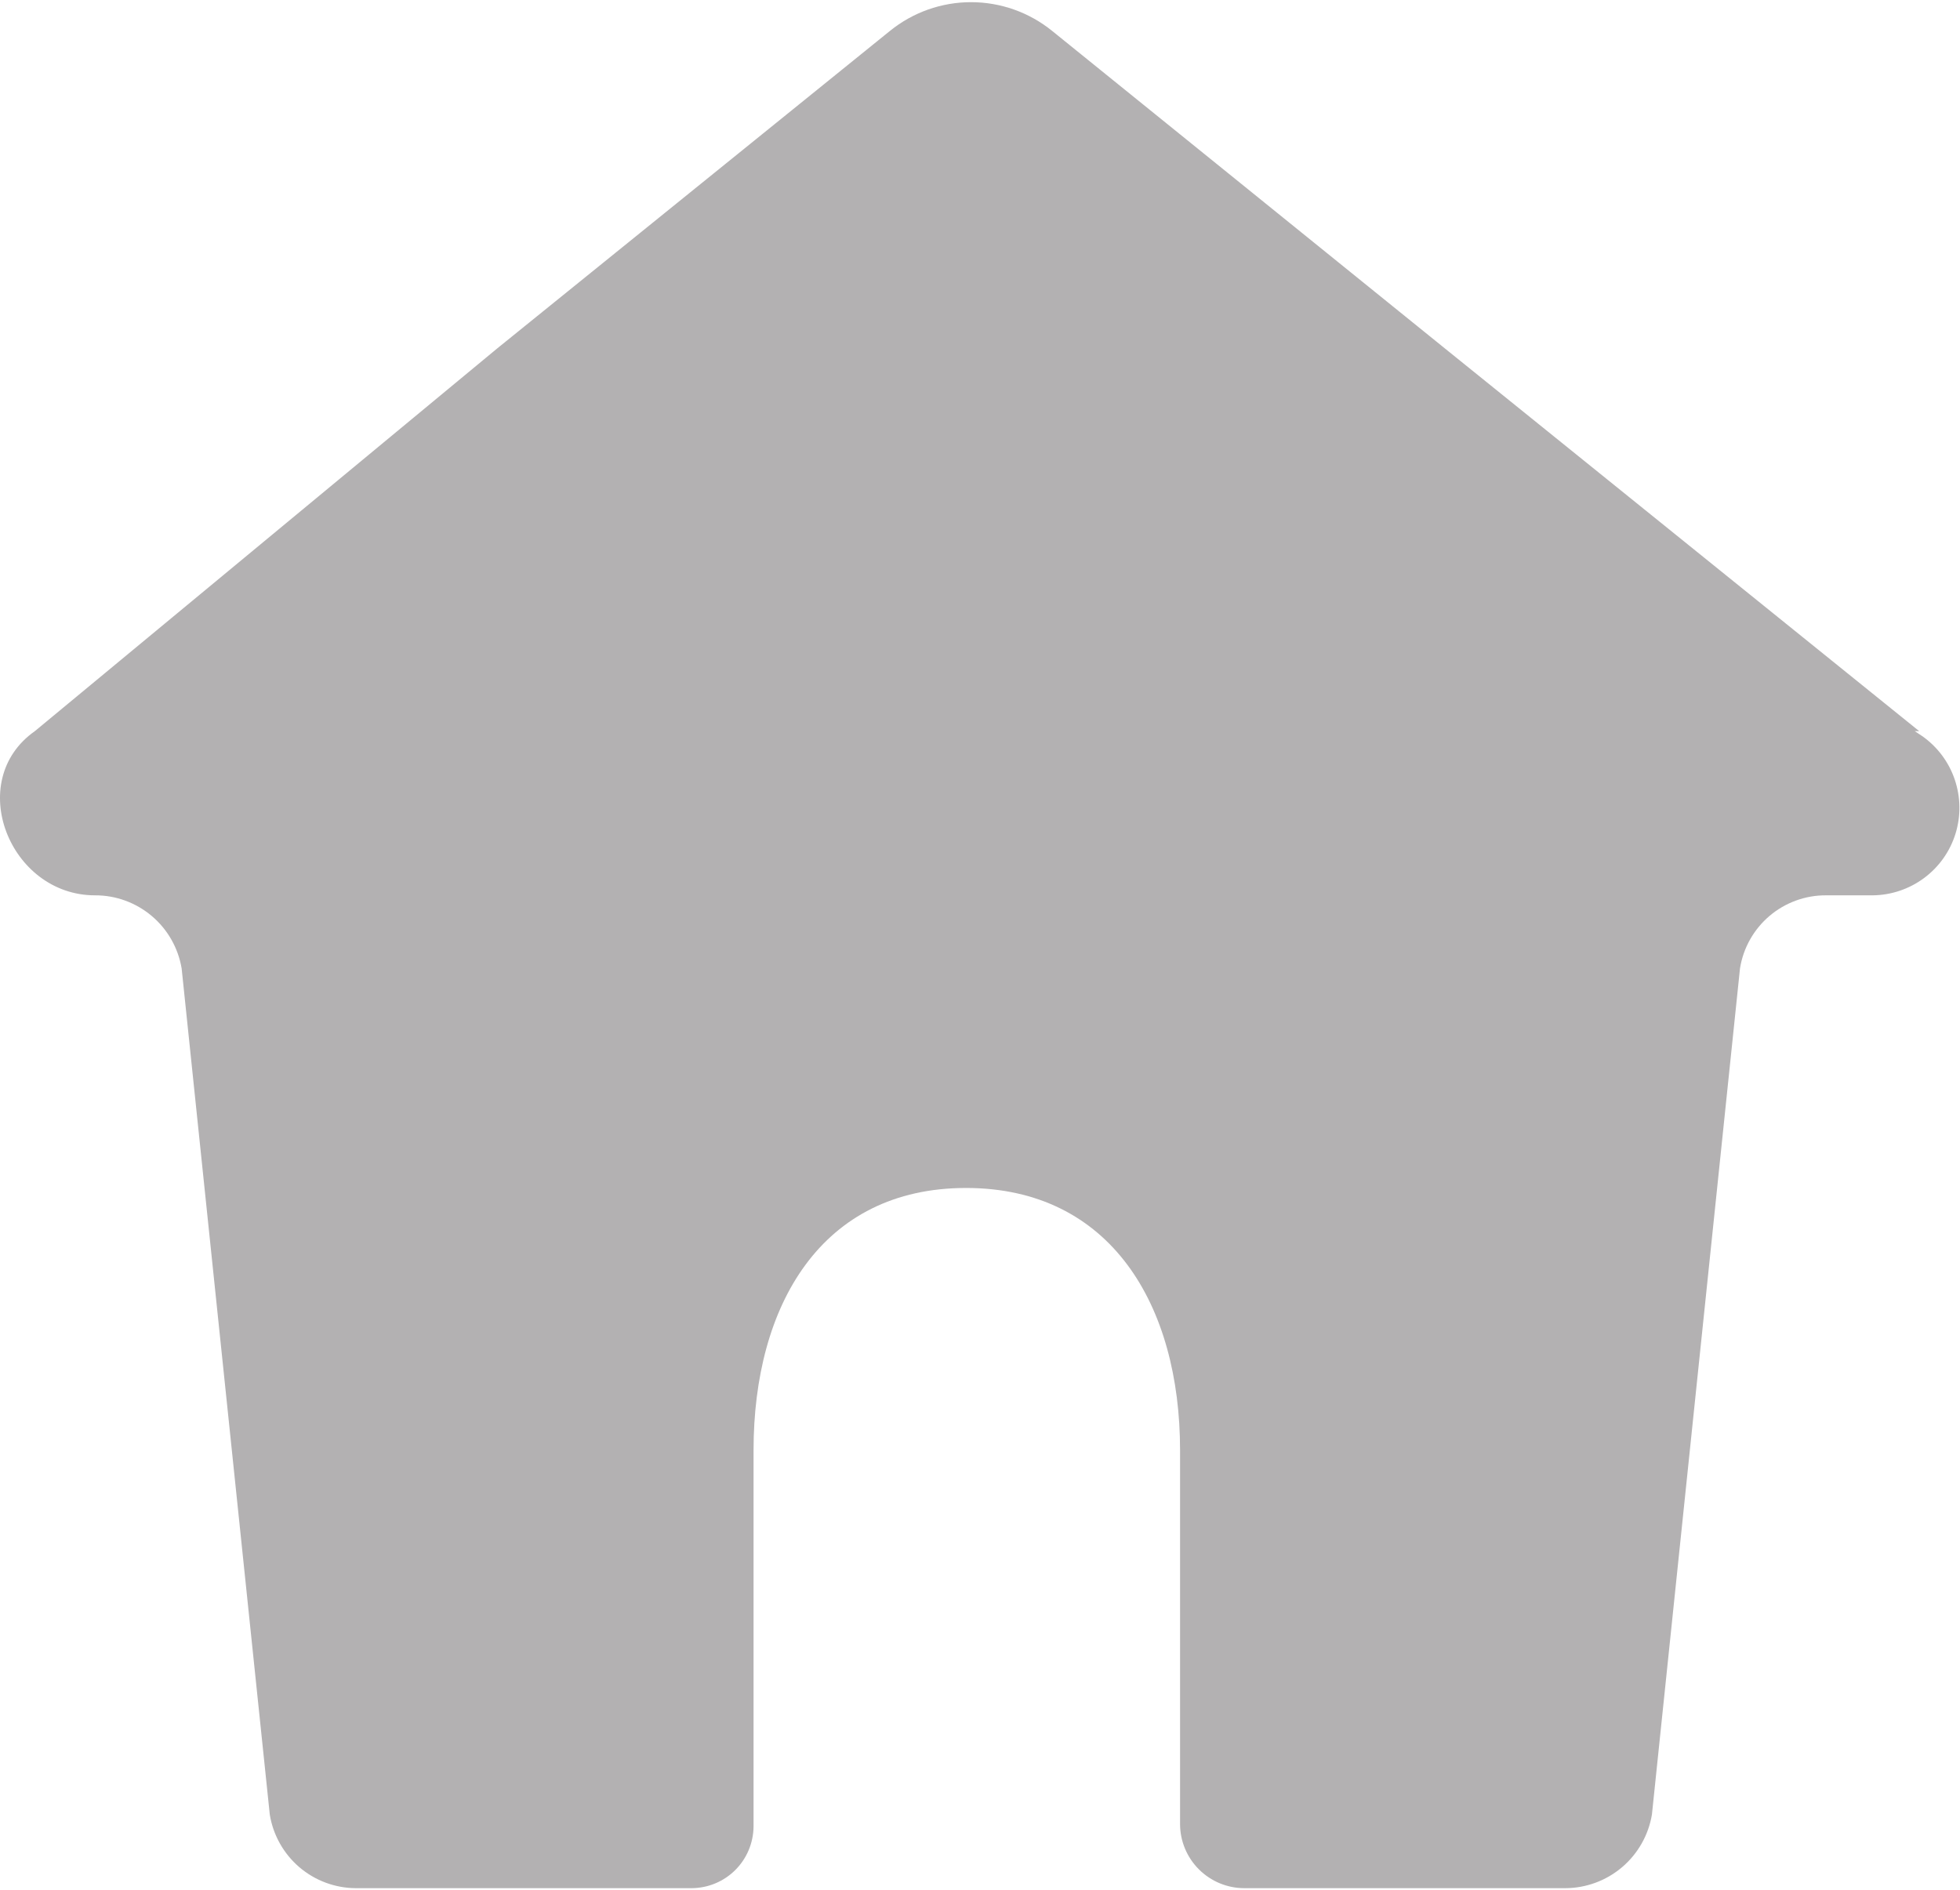 <svg width="28" height="27" viewBox="0 0 28 27" fill="none" xmlns="http://www.w3.org/2000/svg">
<path d="M27.46 10.517L27.353 10.446H27.417L20.641 4.978L15.031 0.442C14.703 0.176 14.294 0.031 13.872 0.031C13.45 0.031 13.041 0.176 12.713 0.442L7.103 4.978L0.498 10.446C-0.512 11.157 0.135 12.792 1.358 12.792C1.655 12.791 1.942 12.896 2.169 13.088C2.395 13.279 2.546 13.545 2.595 13.837L3.854 25.925C3.901 26.217 4.051 26.484 4.276 26.677C4.501 26.869 4.787 26.976 5.084 26.977H9.883C10.117 26.975 10.34 26.882 10.505 26.717C10.67 26.552 10.763 26.329 10.765 26.095V20.72C10.765 18.651 11.732 16.973 13.801 16.973C15.87 16.973 16.858 18.651 16.858 20.72V26.06C16.858 26.303 16.955 26.536 17.127 26.708C17.299 26.88 17.532 26.977 17.776 26.977H22.362C22.659 26.976 22.946 26.87 23.173 26.677C23.399 26.485 23.55 26.218 23.599 25.925L24.857 13.837C24.903 13.545 25.053 13.278 25.279 13.086C25.504 12.895 25.791 12.79 26.087 12.792H26.749C27.014 12.79 27.272 12.704 27.485 12.546C27.698 12.389 27.856 12.167 27.935 11.914C28.014 11.661 28.01 11.389 27.925 11.138C27.84 10.887 27.677 10.669 27.46 10.517V10.517Z" fill="#B3B1B2"/>
</svg>

